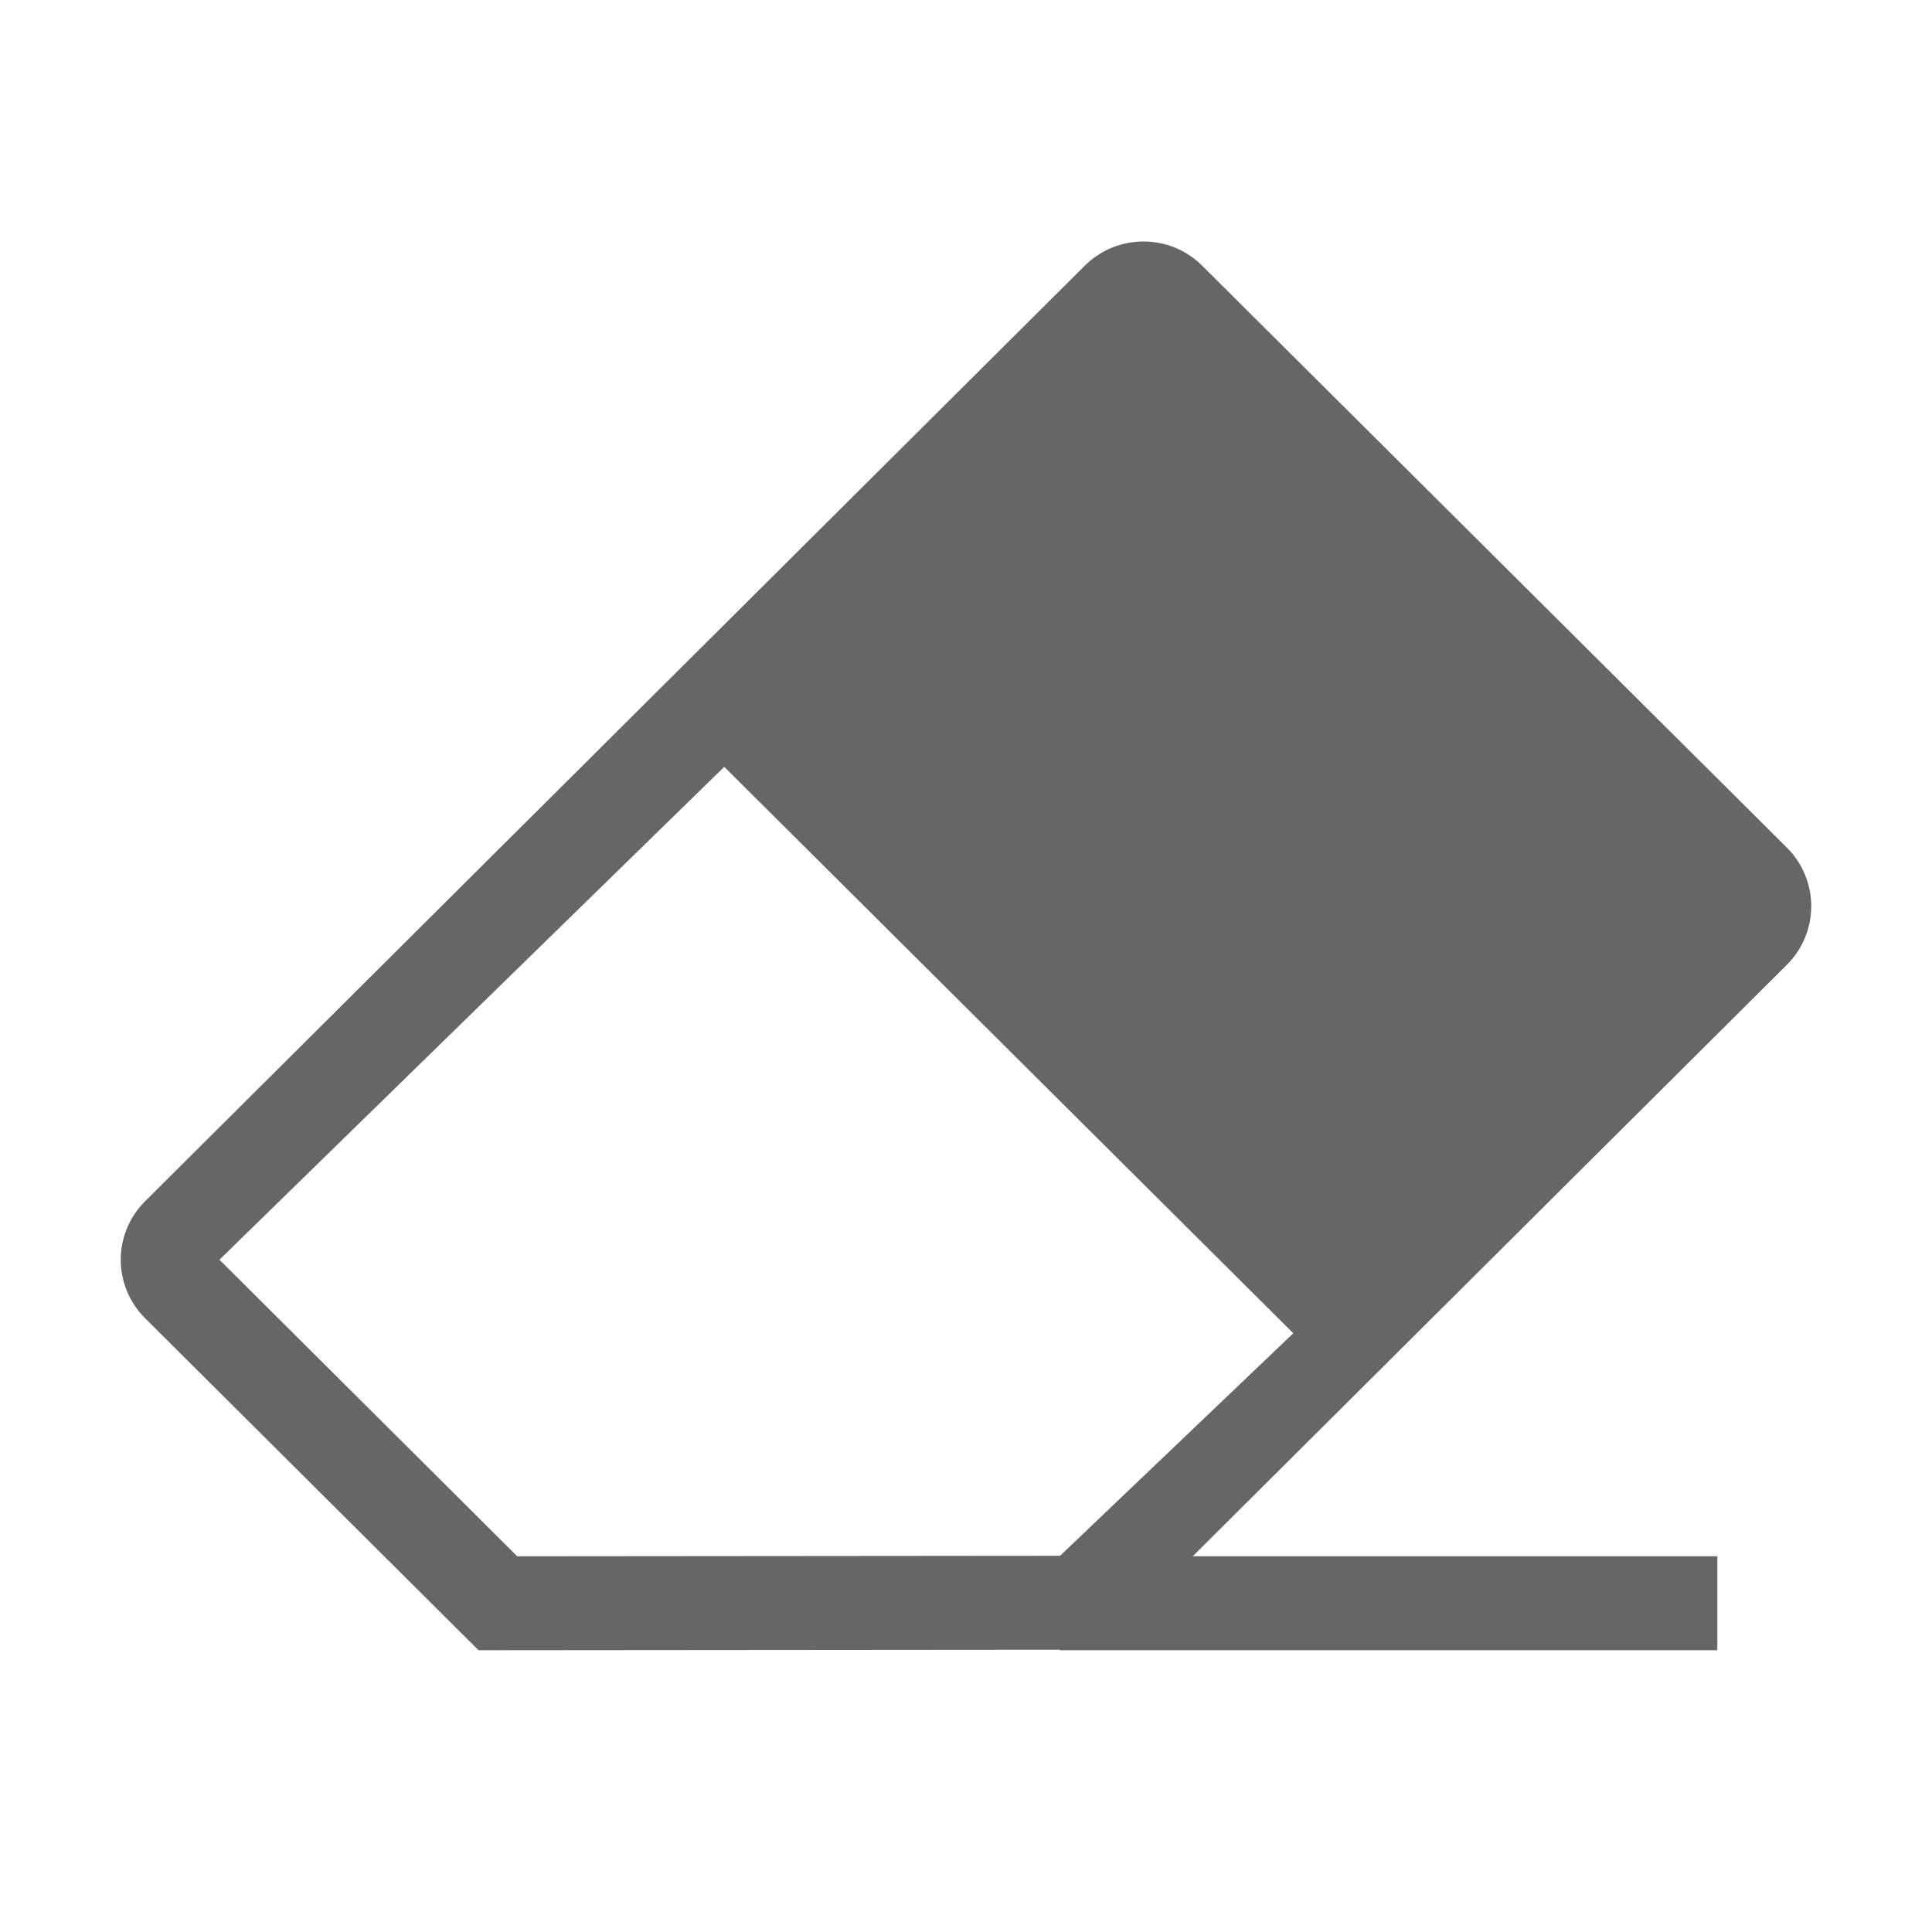 <!--?xml version="1.0" encoding="UTF-8"?-->
<svg width="32px" height="32px" viewBox="0 0 32 32" version="1.1" xmlns="http://www.w3.org/2000/svg" xmlns:xlink="http://www.w3.org/1999/xlink">
    <title>1086.清除</title>
    <g id="1086.清除" stroke="none" stroke-width="1" fill="none" fill-rule="evenodd">
        <g id="编组" transform="translate(2, 4)" fill="#000000" fill-rule="nonzero">
            <path d="M1.635,16.865 L6.567,21.777 L15.558,21.769 L19.421,18.083 L9.996,8.701 L1.635,16.865 Z M17.755,21.777 L26.444,21.777 L26.444,23.333 L15.555,23.333 L15.555,23.325 L5.926,23.333 L0.403,17.834 C0.145,17.577 3.73016587e-16,17.229 3.73016587e-16,16.865 C3.73016587e-16,16.502 0.145,16.153 0.403,15.897 L15.967,0.401 C16.505,-0.134 17.374,-0.134 17.912,0.401 L27.597,10.04 C27.855,10.297 28,10.646 28,11.01 C28,11.373 27.855,11.722 27.597,11.979 L17.755,21.777 Z" id="形状" fill="#666666"></path>
        </g>
    </g>
</svg>